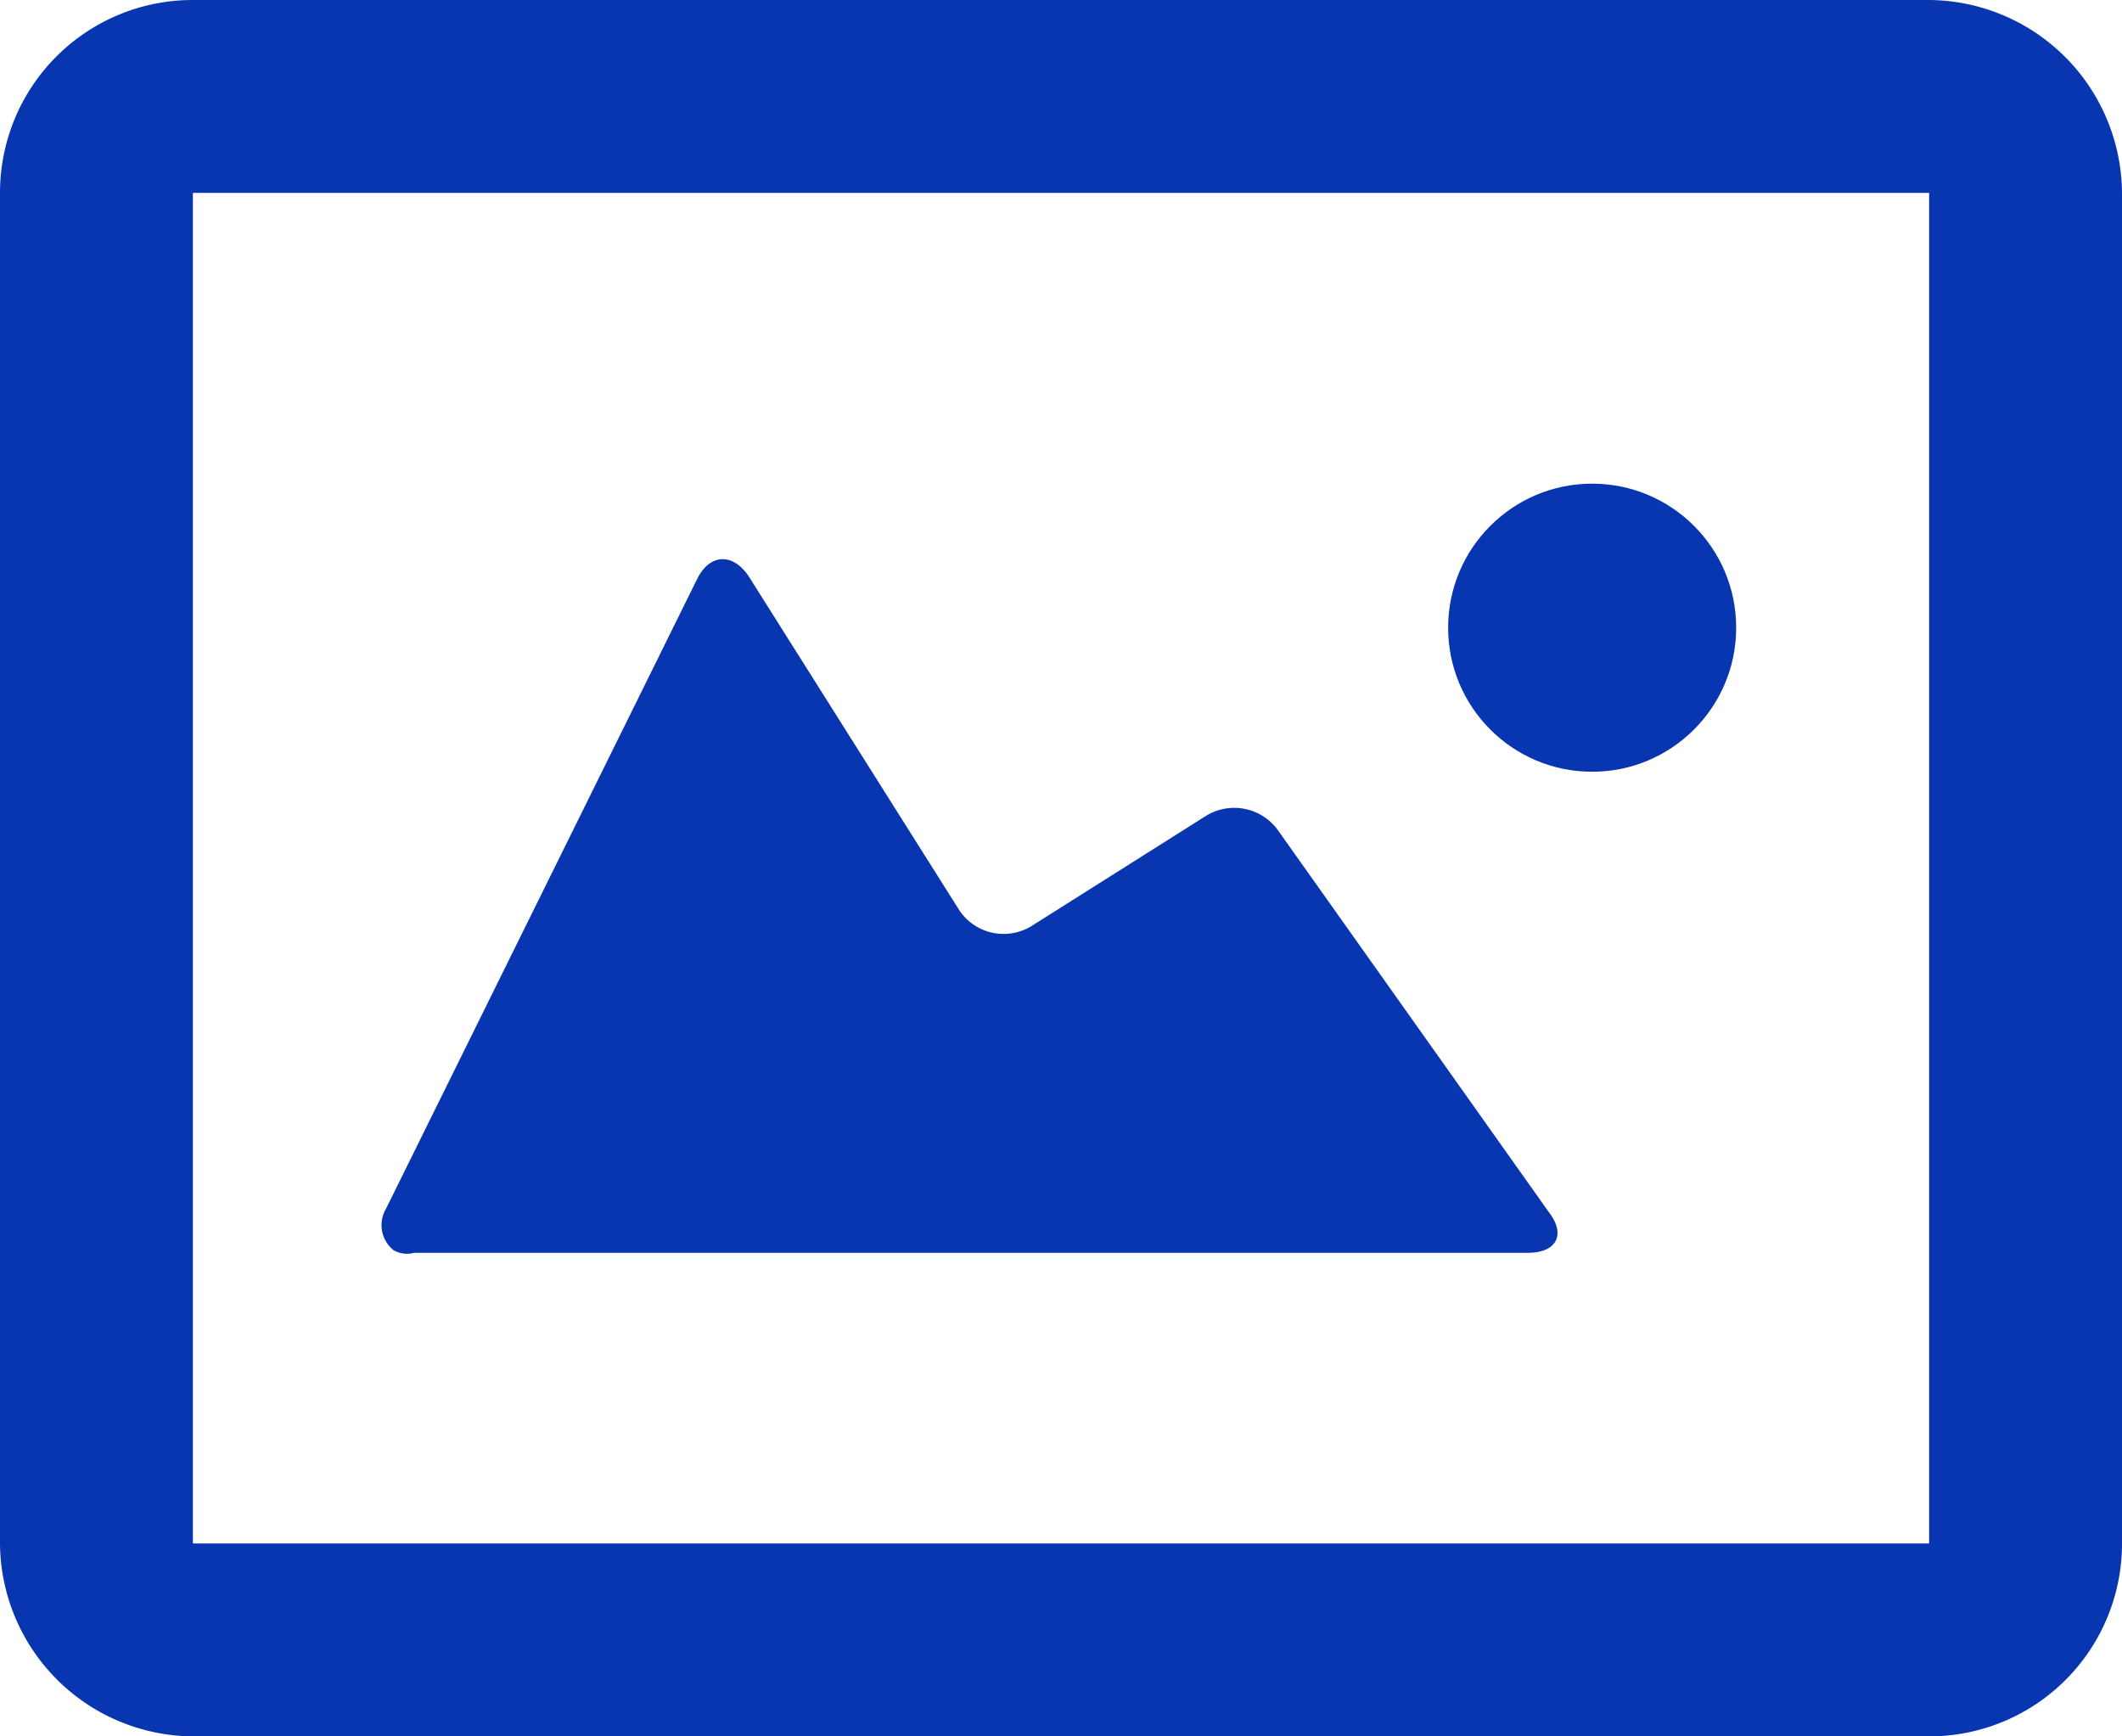 <svg xmlns="http://www.w3.org/2000/svg" width="23.633" height="19.336" viewBox="0 0 23.633 19.336">
  <g id="image-icon" transform="translate(-8.7 -16)">
    <circle id="Ellipse_79" data-name="Ellipse 79" cx="1.604" cy="1.604" r="1.604" transform="translate(24.828 21.386)" fill="#0835b0"/>
    <path id="Path_467" data-name="Path 467" d="M10.848,35.336H30.185a2.146,2.146,0,0,0,2.148-2.148h0V18.148A2.164,2.164,0,0,0,30.185,16H10.848A2.146,2.146,0,0,0,8.7,18.148h0V33.188a2.164,2.164,0,0,0,2.148,2.148Zm0-17.188H30.185V33.188H10.848Z" fill="#0835b0"/>
    <path id="Path_468" data-name="Path 468" d="M23.895,45.461H36.3c.315,0,.43-.2.229-.458l-3.008-4.24a.6.6,0,0,0-.8-.172L30.77,41.823a.594.594,0,0,1-.8-.172h0l-2.349-3.724c-.172-.258-.43-.258-.573.029L23.58,44.974a.358.358,0,0,0,.086.458A.3.3,0,0,0,23.895,45.461Z" transform="translate(-10.583 -15.51)" fill="#0835b0"/>
  </g>
</svg>
